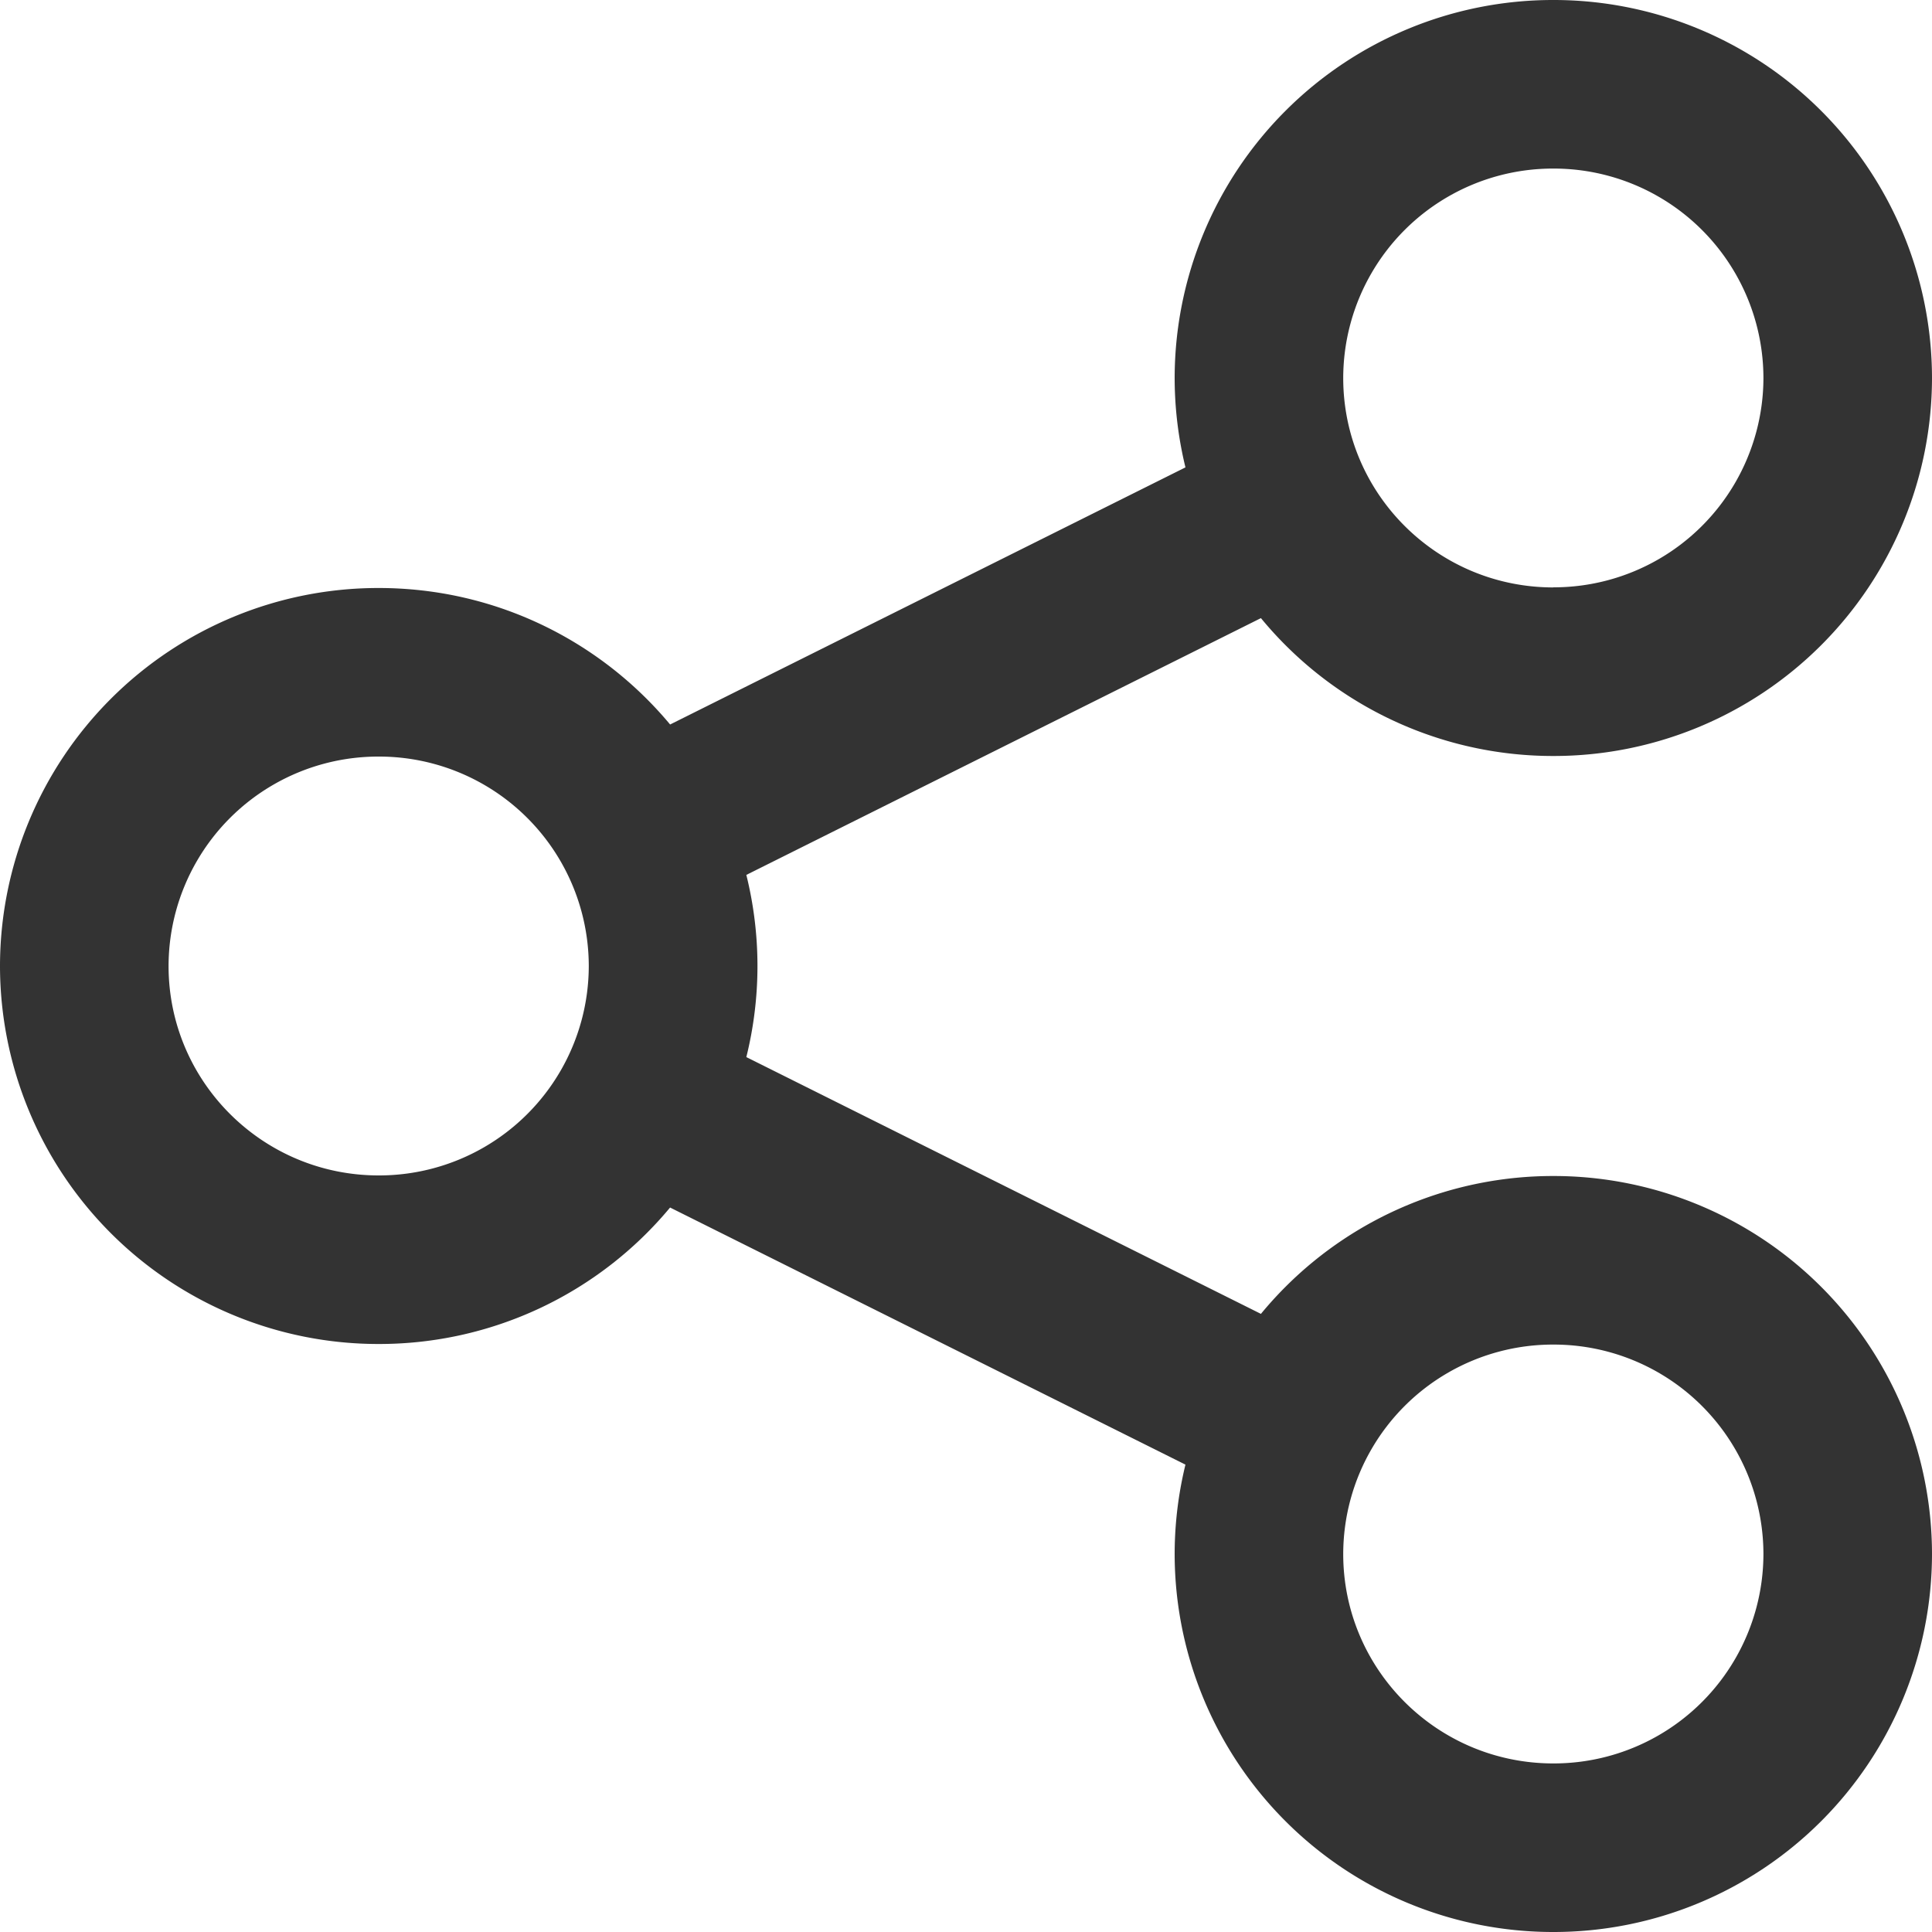 <svg xmlns="http://www.w3.org/2000/svg" width="20" height="20" viewBox="0 0 20 20">
    <path fill="#333" fill-rule="nonzero" d="M16.08 6.08a2.171 2.171 0 0 0 2.175-2.167 2.171 2.171 0 0 0-2.175-2.168 2.171 2.171 0 0 0-2.175 2.168c0 1.196.973 2.168 2.175 2.168zm0 1.746a3.917 3.917 0 0 1-3.92-3.913A3.917 3.917 0 0 1 16.08 0 3.917 3.917 0 0 1 20 3.913a3.917 3.917 0 0 1-3.92 3.913zm0 10.429a2.171 2.171 0 0 0 2.175-2.168 2.171 2.171 0 0 0-2.175-2.168 2.171 2.171 0 0 0-2.175 2.168c0 1.196.973 2.168 2.175 2.168zm0 1.745a3.917 3.917 0 0 1-3.92-3.913 3.917 3.917 0 0 1 3.92-3.913A3.917 3.917 0 0 1 20 16.087 3.917 3.917 0 0 1 16.08 20zM3.92 12.168A2.171 2.171 0 0 0 6.095 10 2.171 2.171 0 0 0 3.92 7.832 2.171 2.171 0 0 0 1.745 10c0 1.196.973 2.168 2.175 2.168zm3.017.332a3.915 3.915 0 0 1-3.017 1.413A3.917 3.917 0 0 1 0 10a3.917 3.917 0 0 1 3.92-3.913c1.213 0 2.298.55 3.017 1.413l6.049-3.018.78 1.561-6.04 3.014a3.915 3.915 0 0 1 0 1.886l6.04 3.014-.78 1.561-6.05-3.018z"/>
</svg>
